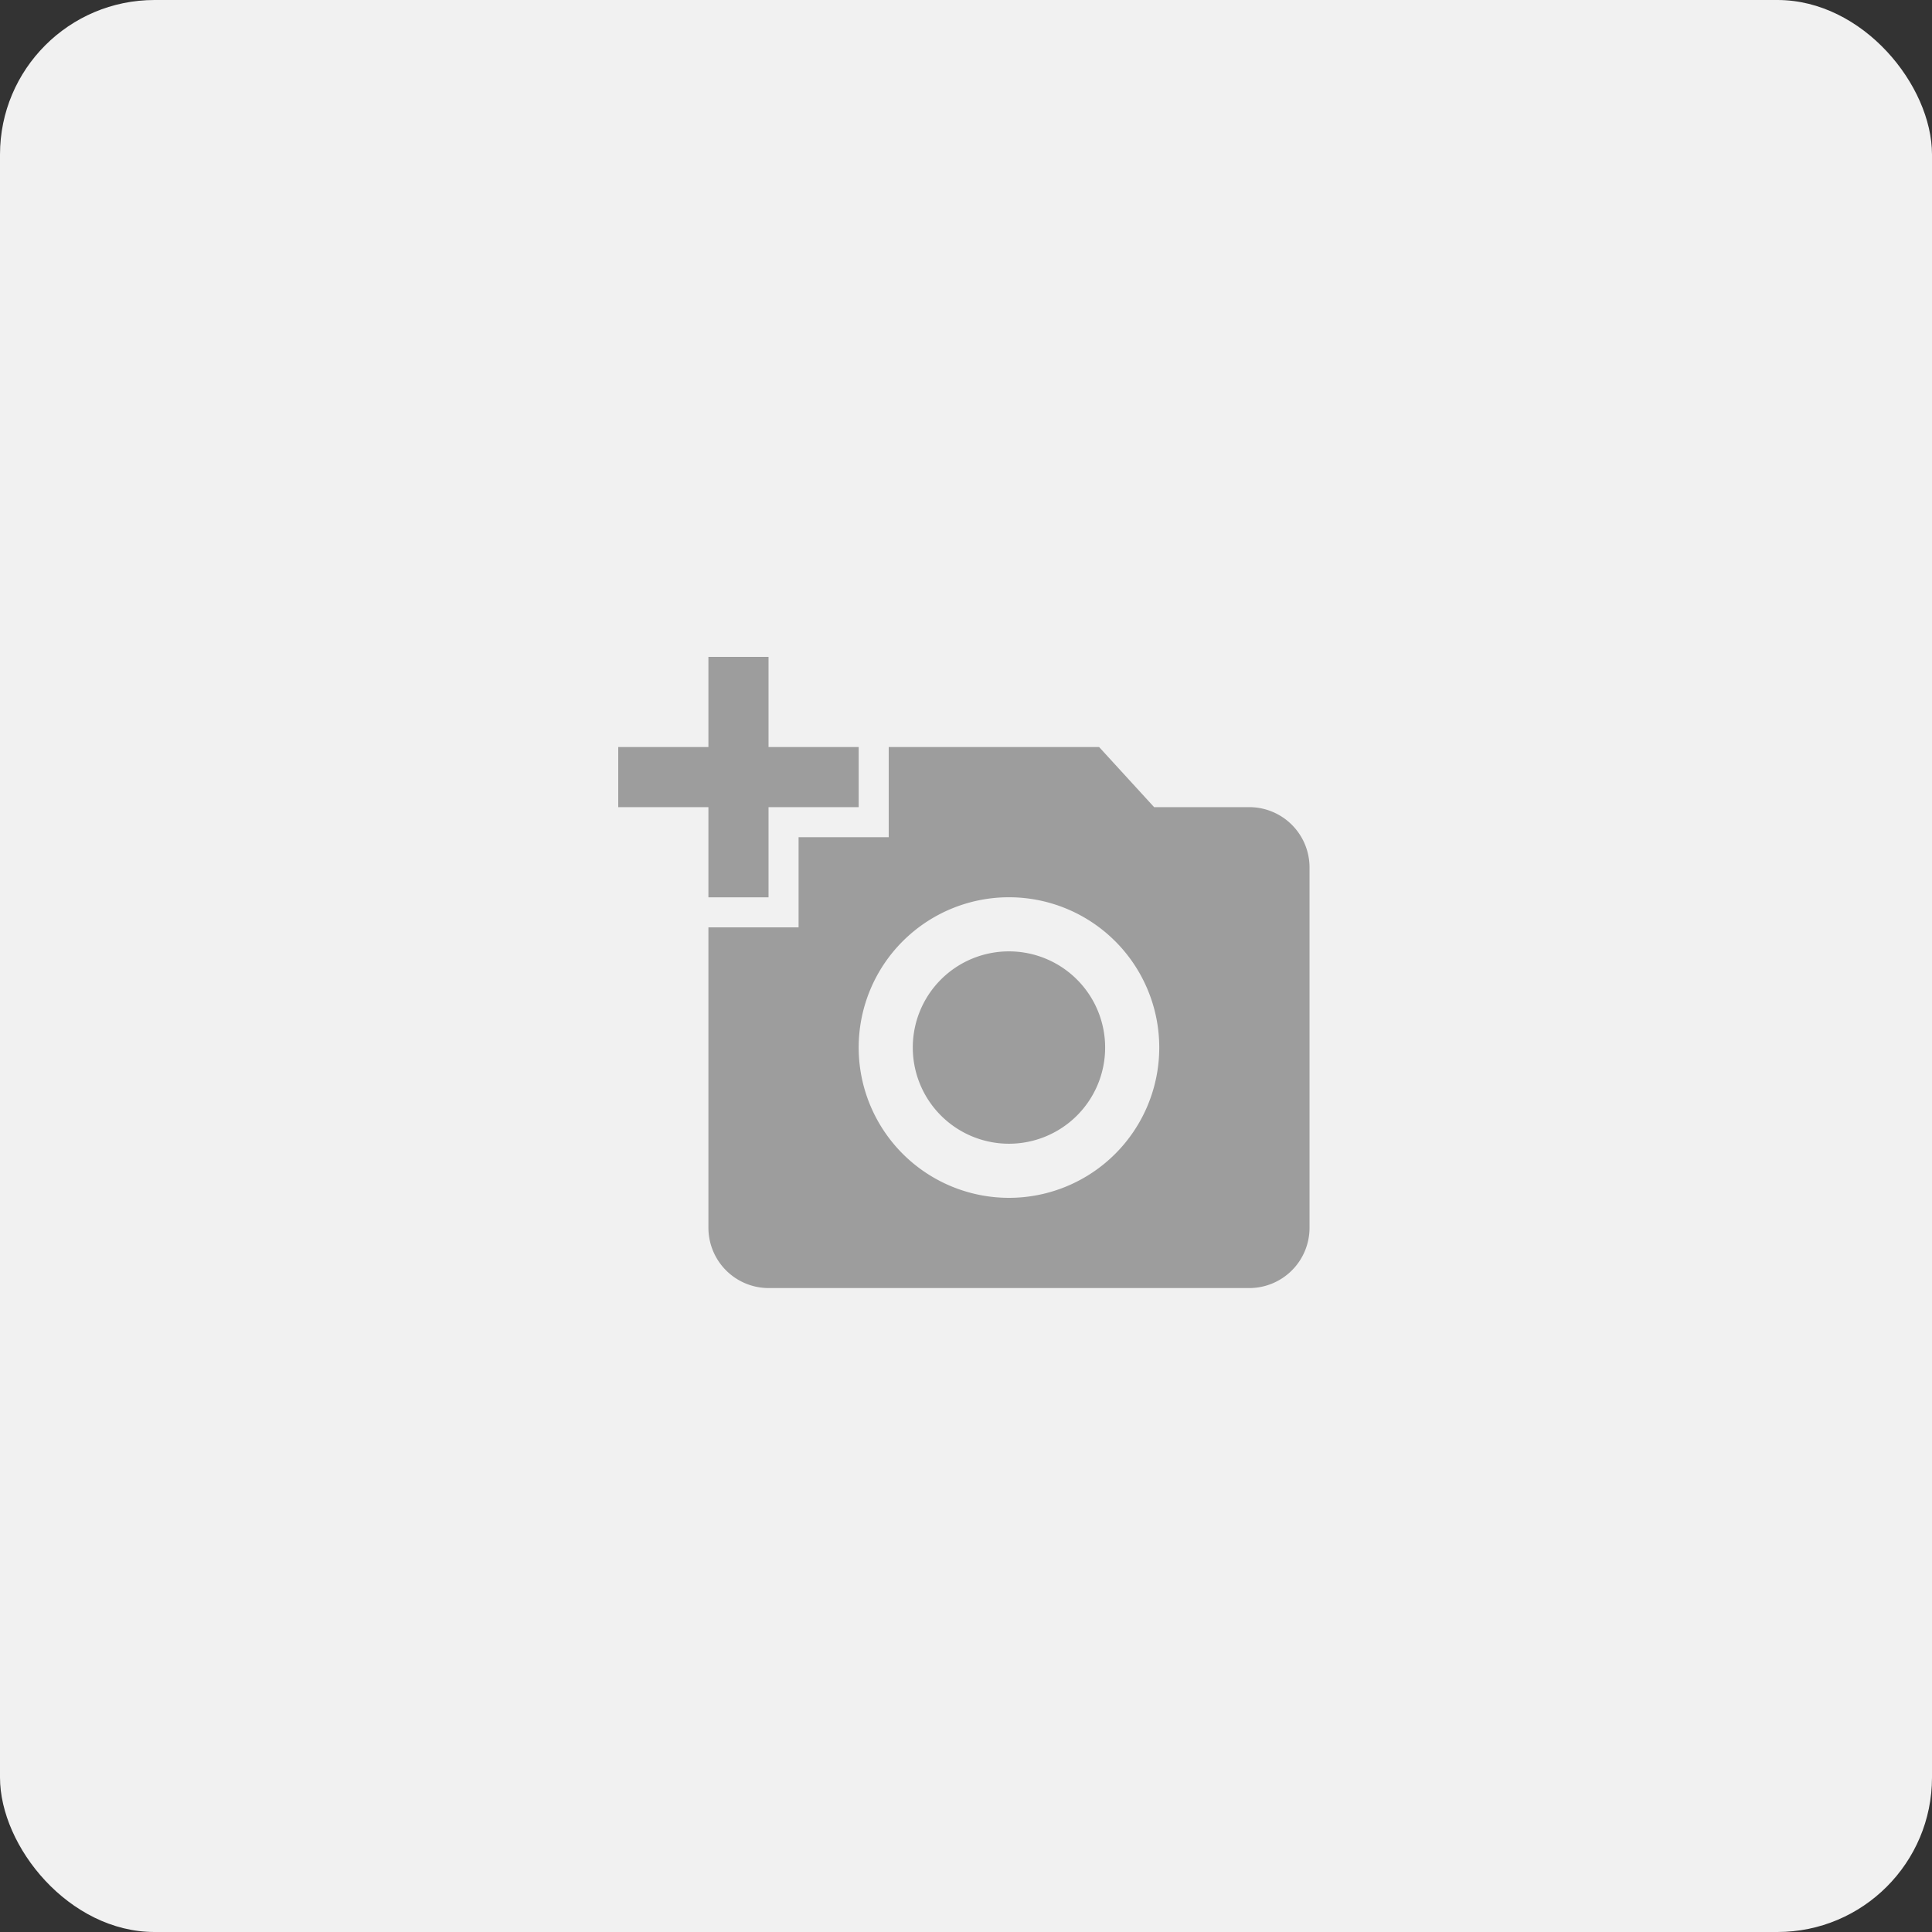 <svg xmlns="http://www.w3.org/2000/svg" width="100" height="100" viewBox="0 0 100 100">
  <rect x="0" y="0" width="100" height="100" fill="#333333" stroke="none"/>
  <g id="그룹_435" data-name="그룹 435" transform="translate(-400 -1337)">
    <rect id="사각형_93" data-name="사각형 93" width="100" height="100" rx="8" transform="translate(400 1337)" fill="#f1f1f1"/>
    <path id="ic_add_a_photo_24px" d="M4.667,5.667V1H7.779V5.667h4.667V8.779H7.779v4.667H4.667V8.779H0V5.667ZM9.334,15V10.334H14V5.667h10.89l2.847,3.111h4.932a3.121,3.121,0,0,1,3.112,3.111V30.559a3.121,3.121,0,0,1-3.112,3.111H7.779a3.121,3.121,0,0,1-3.111-3.111V15Zm10.89,14a7.779,7.779,0,1,0-7.779-7.779A7.782,7.782,0,0,0,20.225,29Zm-4.978-7.779a4.978,4.978,0,1,0,4.978-4.978,4.973,4.973,0,0,0-4.978,4.978Z" transform="translate(432 1370)" fill="#9d9d9d"/>
  </g>
</svg>
